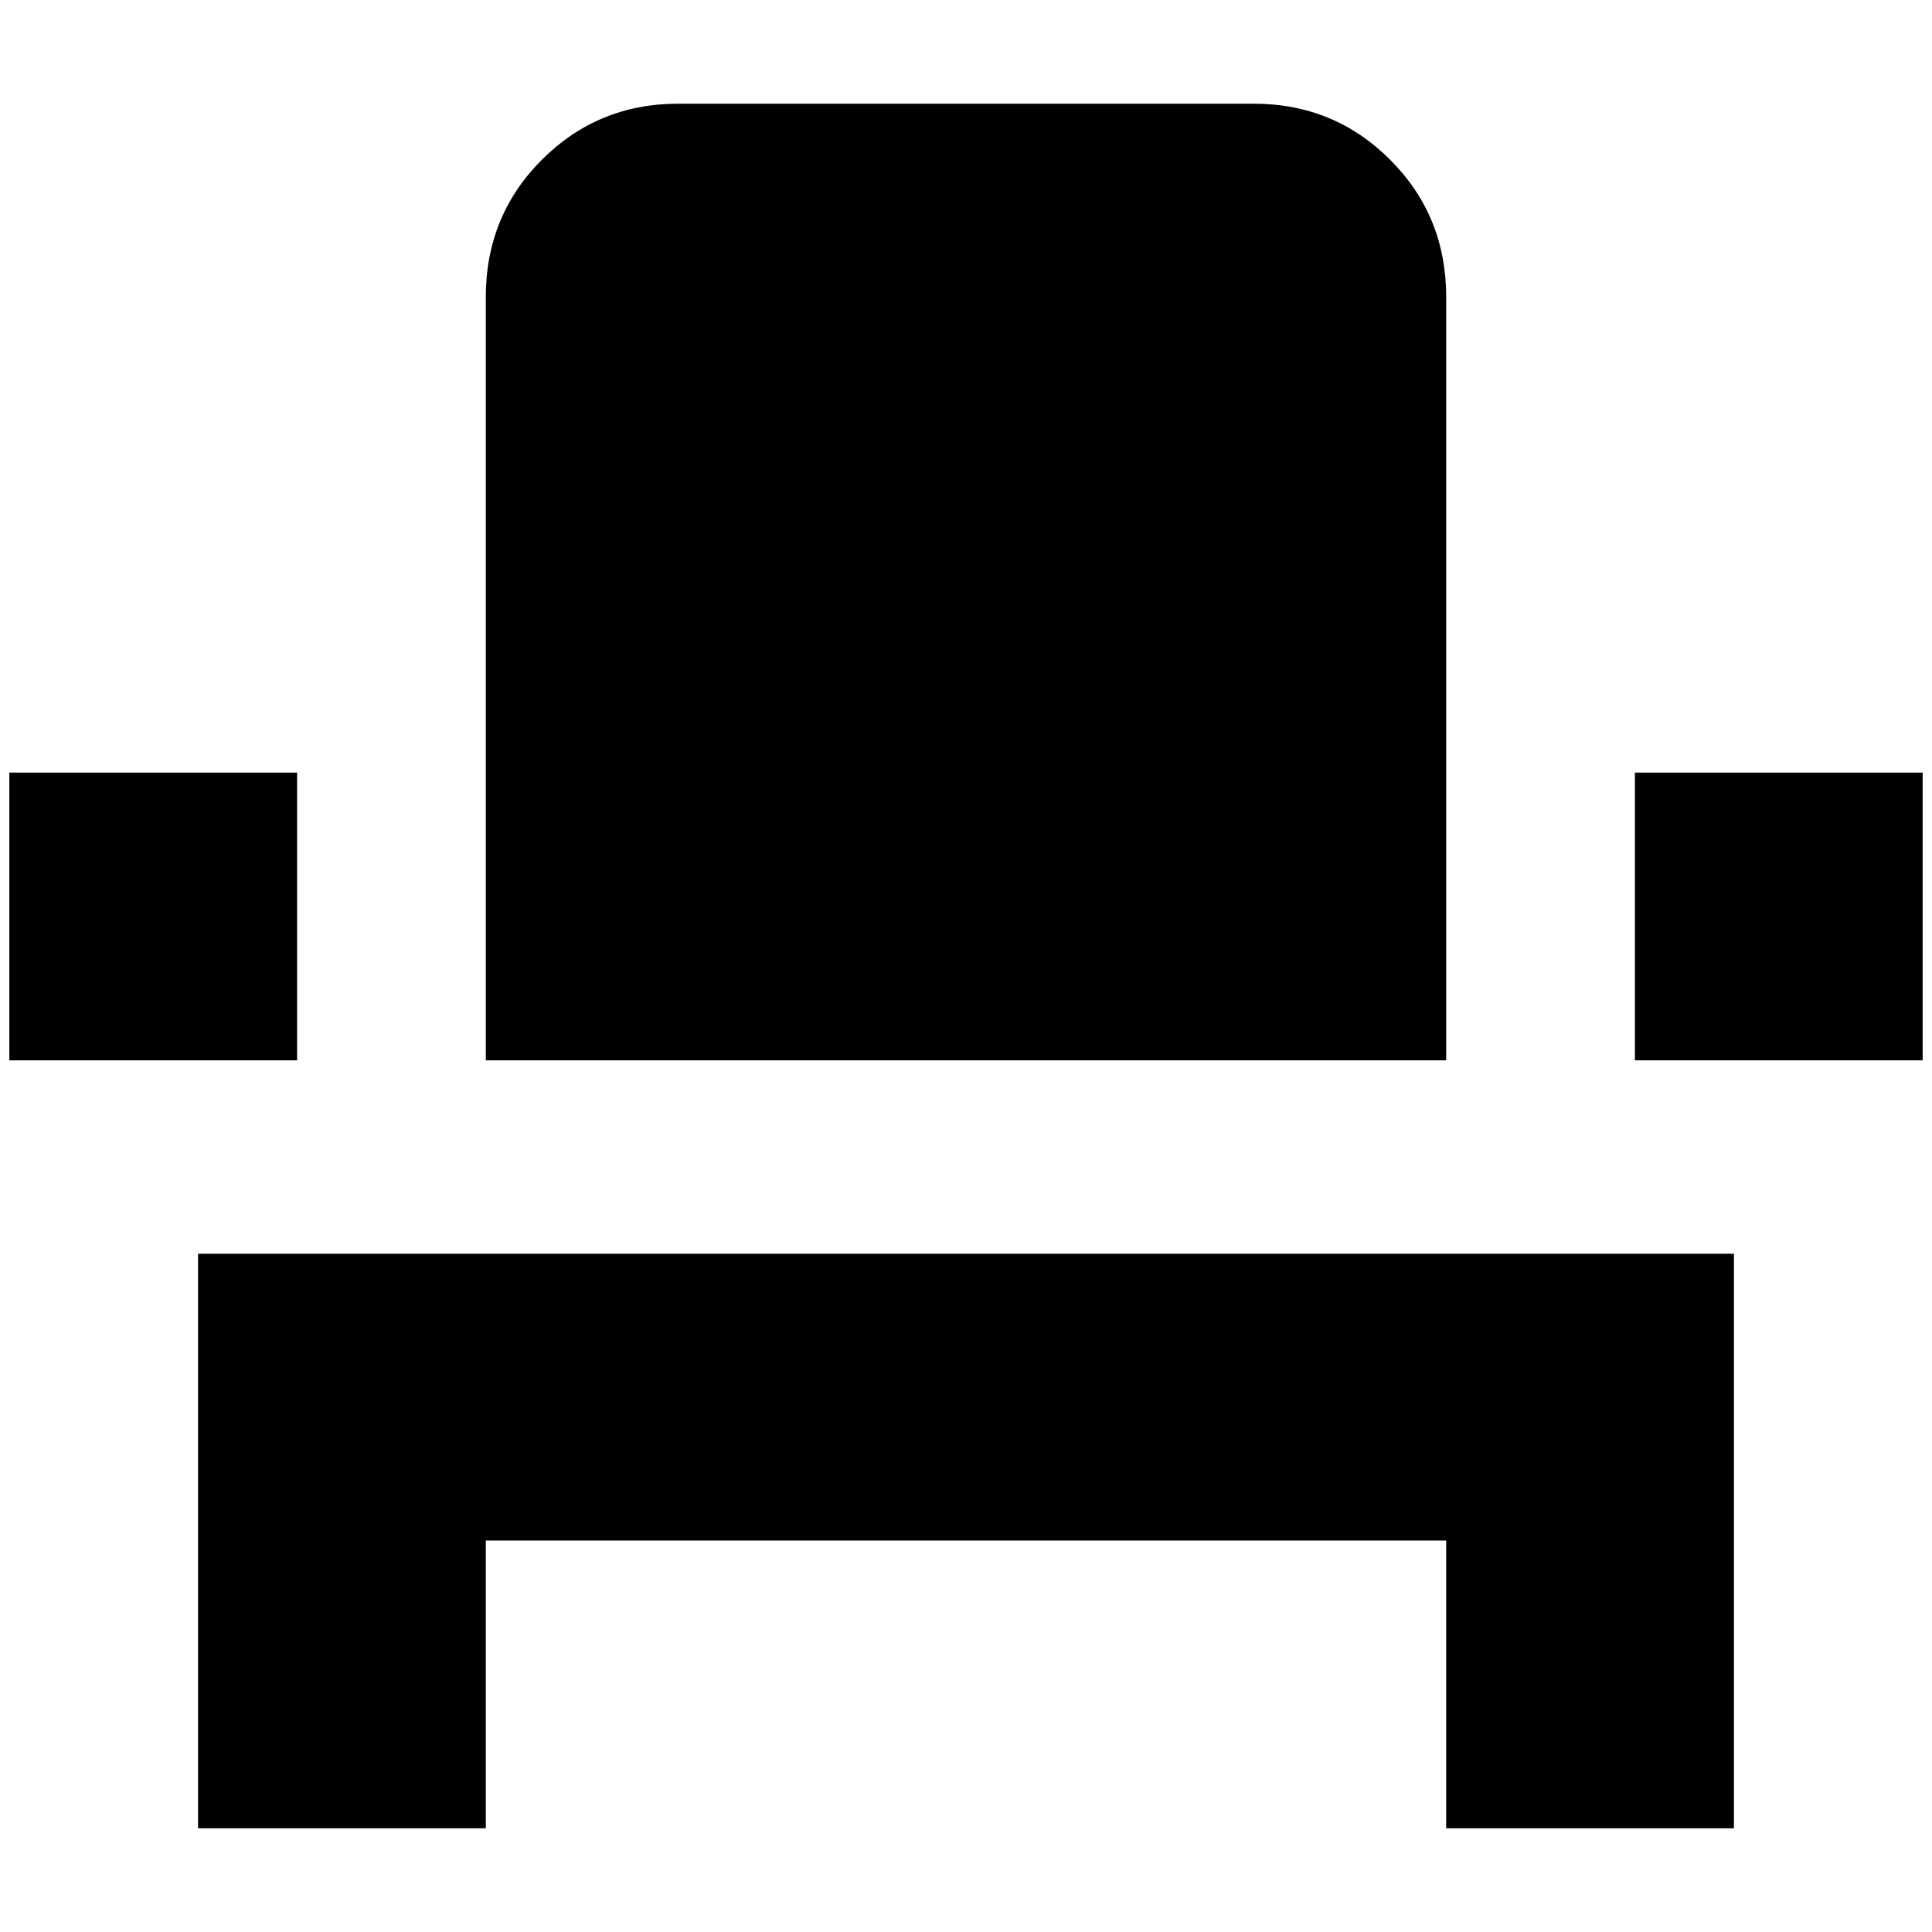 <?xml version="1.0" standalone="no"?>
<!DOCTYPE svg PUBLIC "-//W3C//DTD SVG 1.1//EN" "http://www.w3.org/Graphics/SVG/1.1/DTD/svg11.dtd" >
<svg xmlns="http://www.w3.org/2000/svg" xmlns:xlink="http://www.w3.org/1999/xlink" version="1.1" width="2048" height="2048" viewBox="-10 0 2068 2048">
   <path fill="currentColor"
d="M202 1639v308h308v-308h1028v308h308v-615h-1644v307zM1740 817h308v308h-308v-308zM0 817h308v308h-308v-308zM1538 1125h-1028v-817q0 -87 60 -147t146 -60h616q86 0 146 60t60 147v817z" />
</svg>
